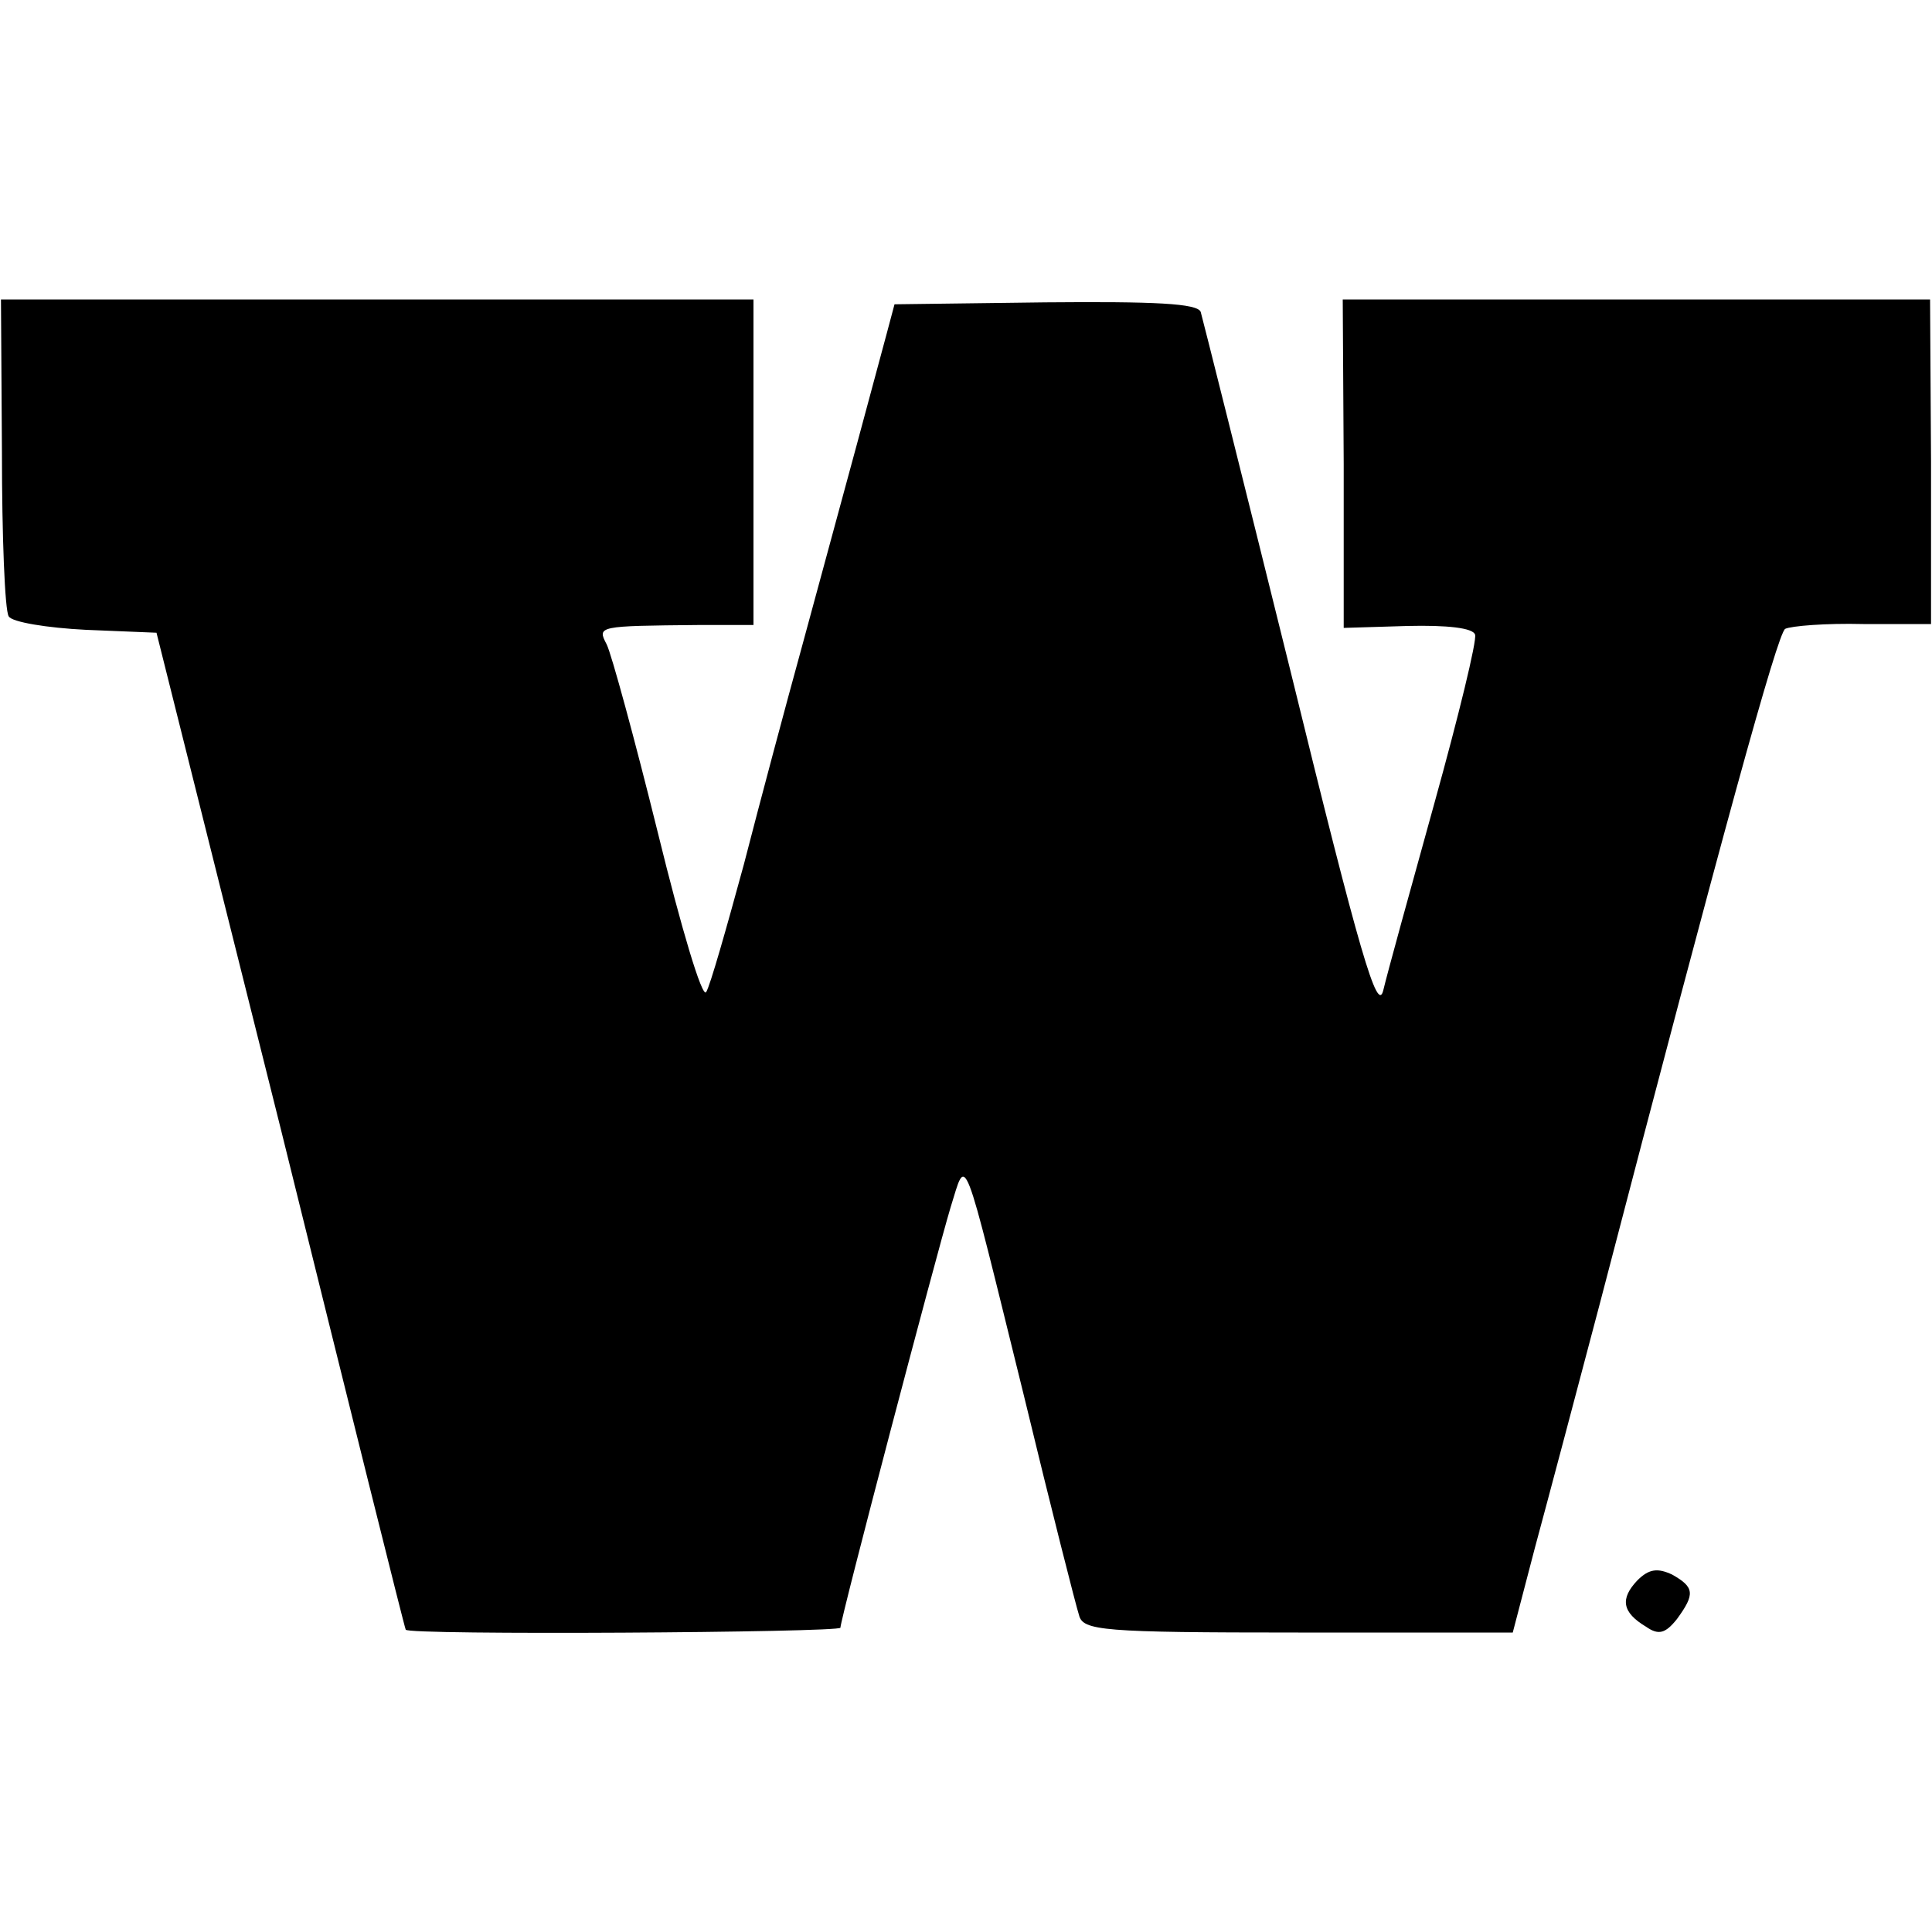 <?xml version="1.0" standalone="no"?>
<!DOCTYPE svg PUBLIC "-//W3C//DTD SVG 20010904//EN"
 "http://www.w3.org/TR/2001/REC-SVG-20010904/DTD/svg10.dtd">
<svg version="1.0" xmlns="http://www.w3.org/2000/svg"
 width="200pt" height="200pt" viewBox="0 0 200 200"
 preserveAspectRatio="xMidYMid meet">
<g transform="translate(0,200) scale(0.1,-0.1)"
fill="#000000" stroke="none">
<path d="M2 1532 c0 -87 3 -164 7 -170 3 -6 40 -12 80 -14 l73 -3 129 -515
c70 -283 128 -516 129 -517 0 -6 450 -3 450 2 0 9 99 385 114 435 17 54 11 68
76 -195 28 -116 54 -218 57 -227 4 -16 23 -18 227 -18 l222 0 23 88 c13 48 43
161 67 252 128 491 184 694 192 699 6 3 42 6 81 5 l70 0 0 168 -1 168 -304 0
-304 0 1 -170 0 -170 66 2 c41 1 68 -2 70 -9 2 -6 -17 -84 -42 -174 -25 -90
-49 -177 -53 -194 -6 -25 -24 36 -96 330 -49 198 -91 365 -93 372 -3 9 -48 11
-161 10 l-156 -2 -8 -30 c-9 -34 -45 -167 -88 -325 -16 -58 -43 -159 -60 -225
-18 -66 -35 -126 -39 -132 -4 -7 -26 67 -50 165 -24 97 -48 185 -53 195 -10
19 -9 19 95 20 l57 0 0 168 0 169 -389 0 -390 0 1 -158z"/>
<path d="M1695 364 c-18 -19 -16 -33 9 -48 13 -9 20 -7 32 8 19 26 18 33 -5
46 -15 7 -24 6 -36 -6z"/>
</g>
</svg>
